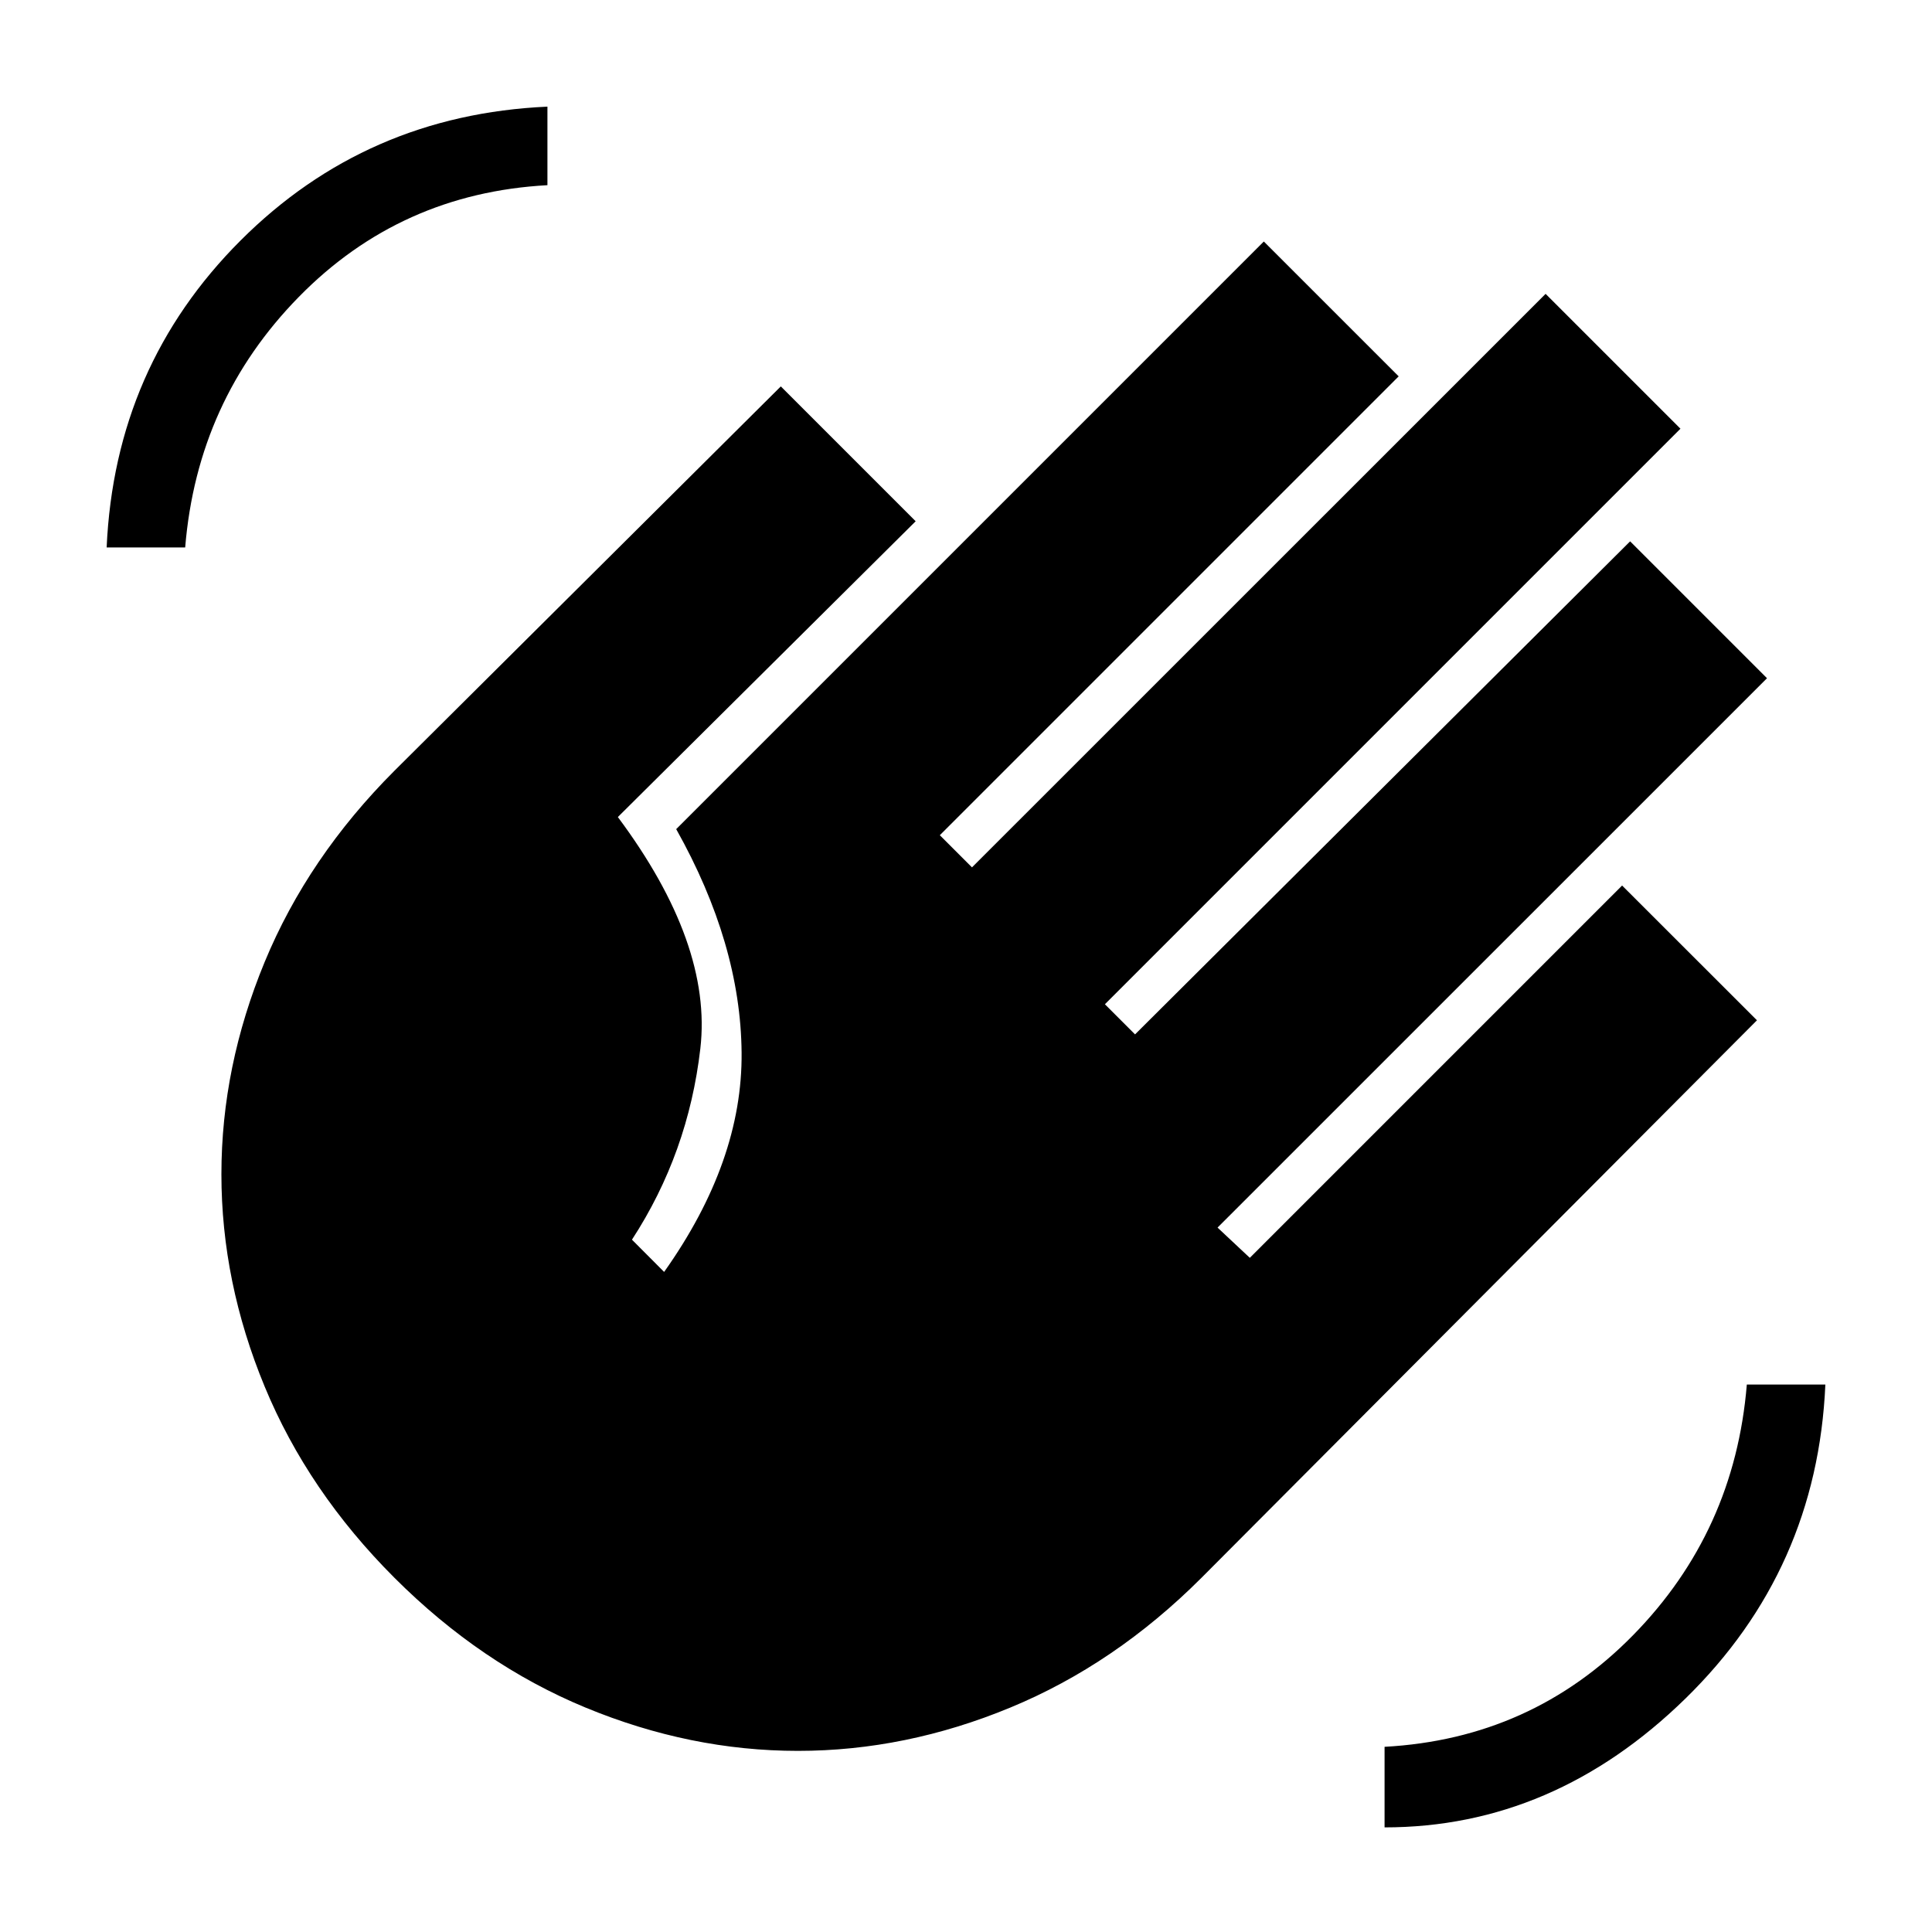 <svg xmlns="http://www.w3.org/2000/svg" height="20" width="20"><path d="M14.333 18.917v-.834q1.521-.083 2.573-1.156t1.177-2.594h.813q-.084 1.917-1.448 3.25-1.365 1.334-3.115 1.334ZM1.104 5.667Q1.188 3.792 2.49 2.49q1.302-1.302 3.177-1.386v.813Q4.146 2 3.094 3.073T1.917 5.667Zm2.979 10.666q-.895-.895-1.343-1.979-.448-1.083-.448-2.198 0-1.114.448-2.198.448-1.083 1.343-1.979l4-3.979 1.396 1.396-3.083 3.062q.979 1.313.854 2.396-.125 1.084-.708 1.979l.333.334q.813-1.146.802-2.271Q7.667 9.771 7 8.583L13.083 2.5l1.396 1.396-4.75 4.75.333.333L16 3.042l1.396 1.396-5.958 5.958.312.312 5.125-5.104 1.417 1.417-5.688 5.687.334.313 3.854-3.854 1.396 1.395-5.75 5.771q-.896.896-1.98 1.344-1.083.448-2.198.448-1.114 0-2.198-.448-1.083-.448-1.979-1.344Z"/></svg>